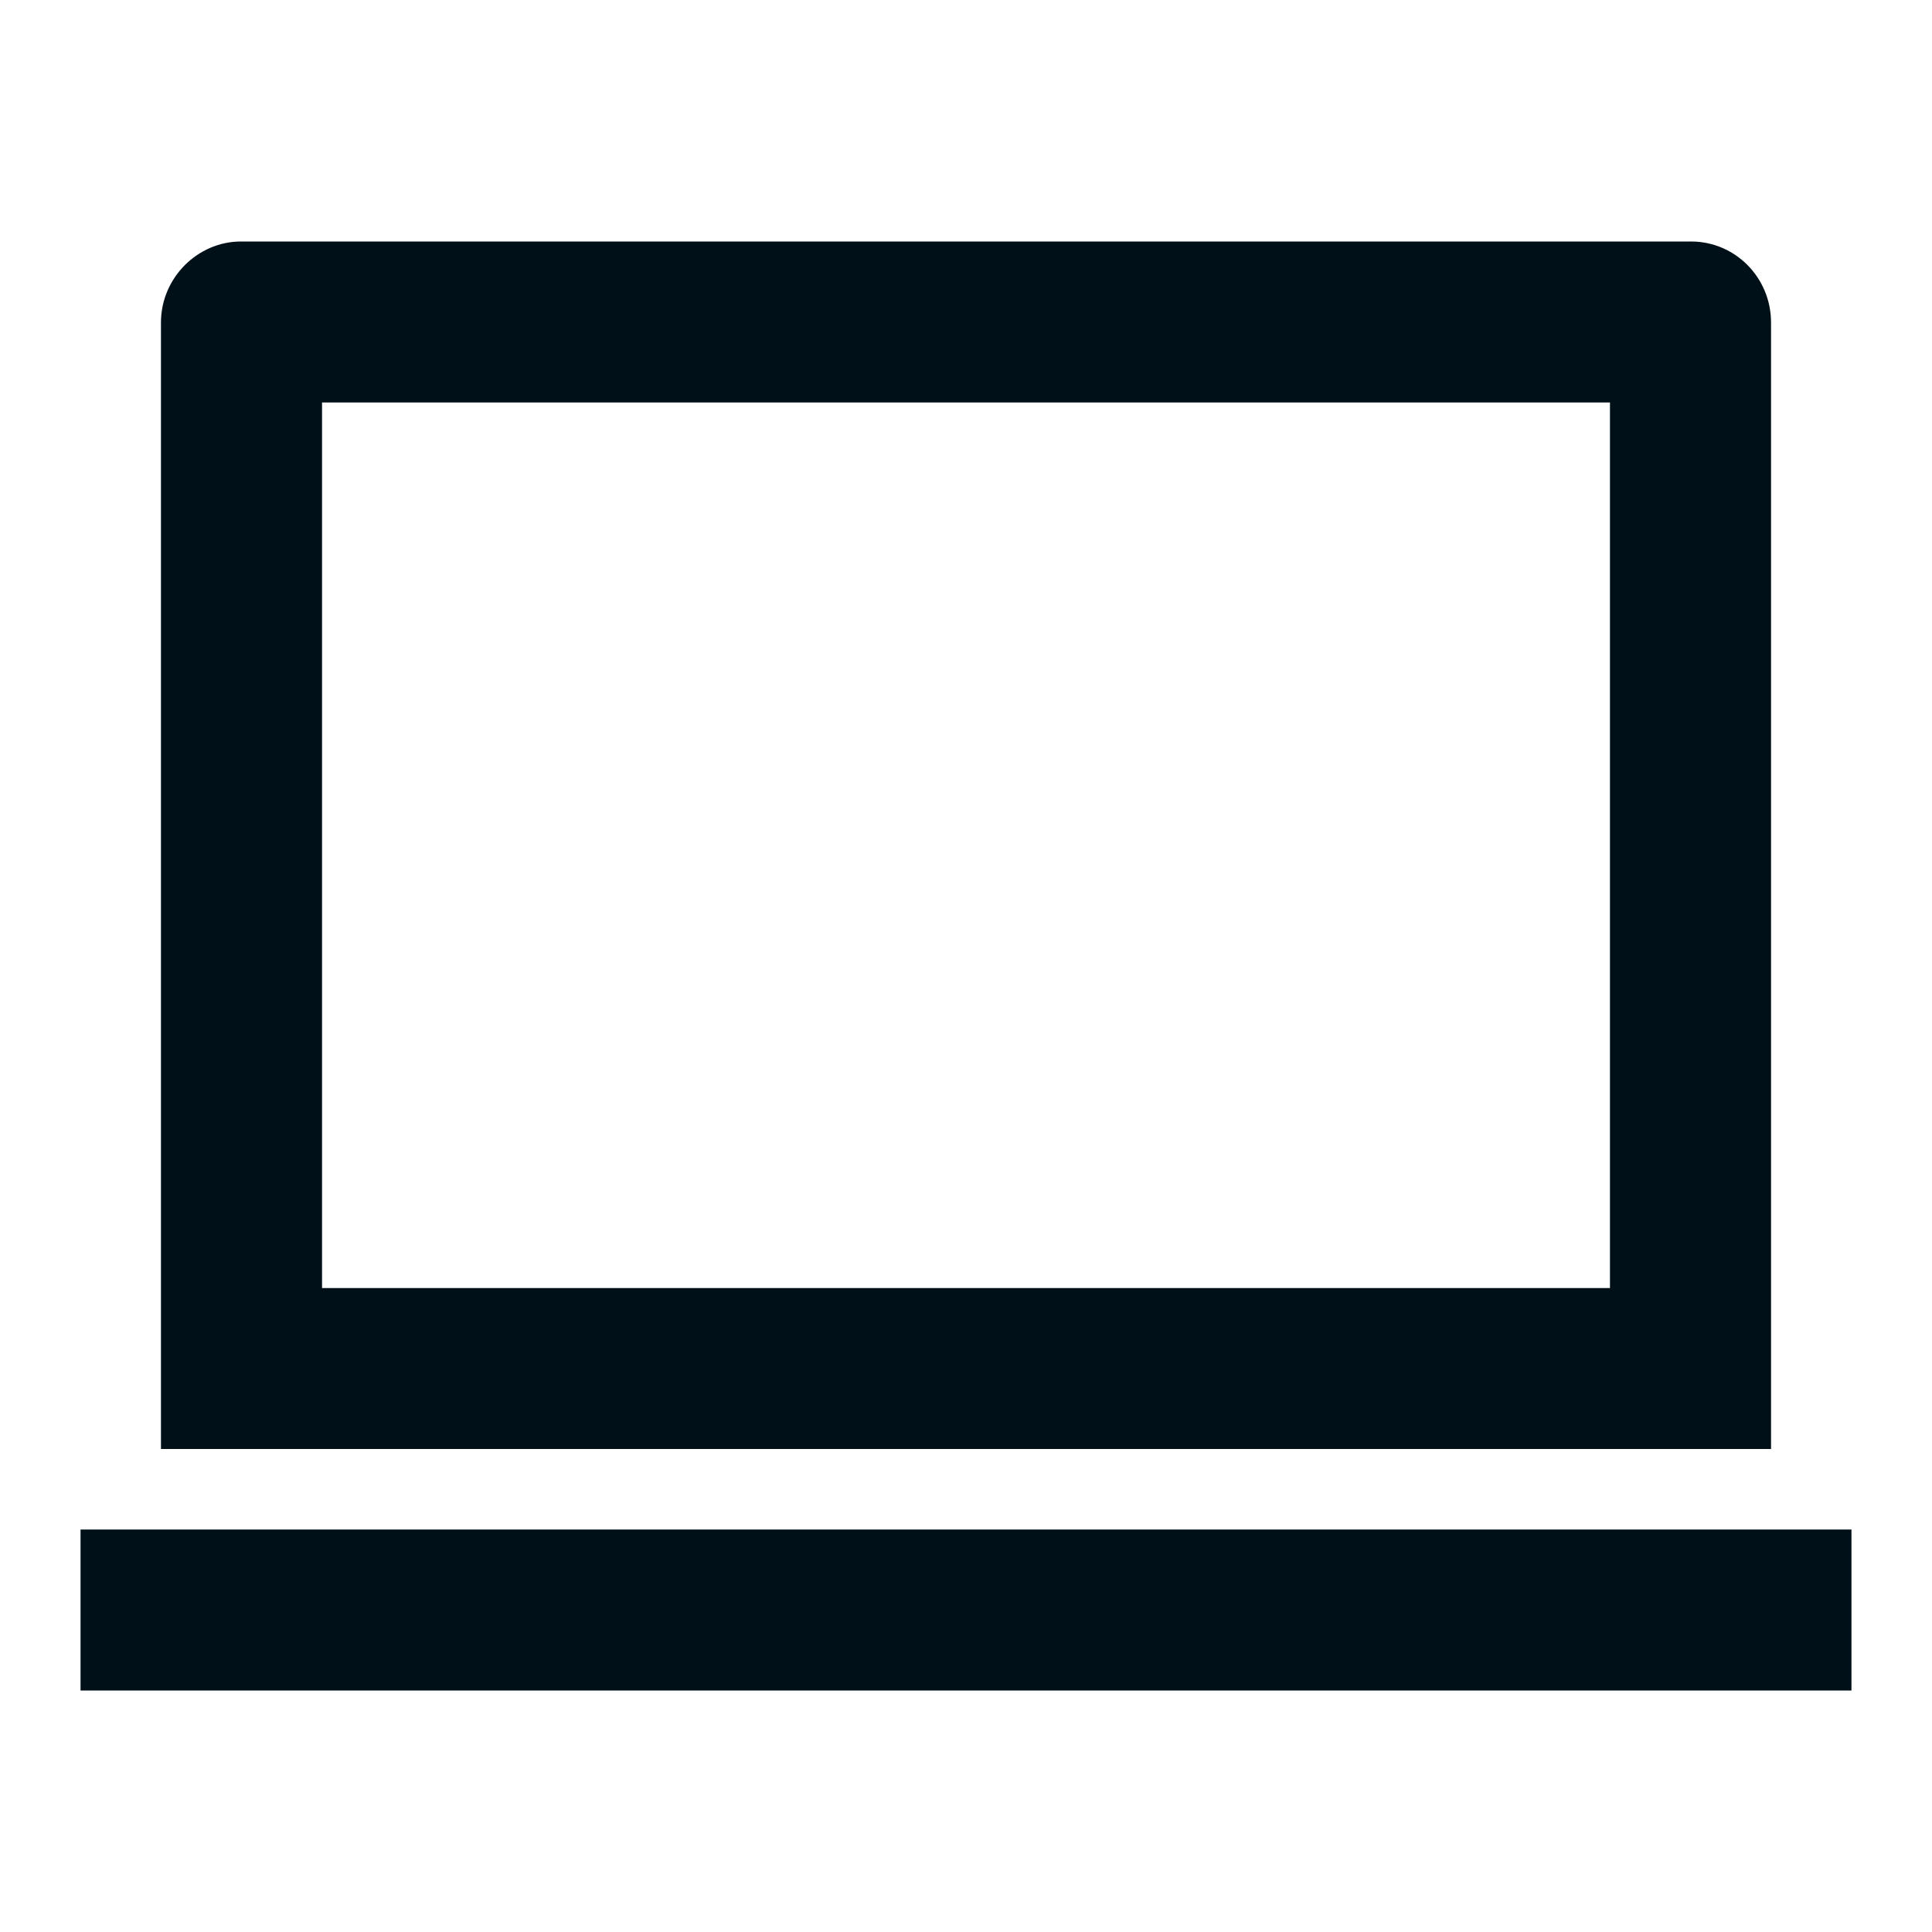 <svg width="16" height="16" fill="none" xmlns="http://www.w3.org/2000/svg"><path fill-rule="evenodd" clip-rule="evenodd" d="M1.333 2.671c0-.37.304-.671.662-.671h12.01c.366 0 .662.3.662.671V12H1.333V2.671Zm1.334.662v7.334h10.666V3.333H2.667Zm12.666 9.334H.667V14h14.666v-1.333Z" fill="#001018"/></svg>